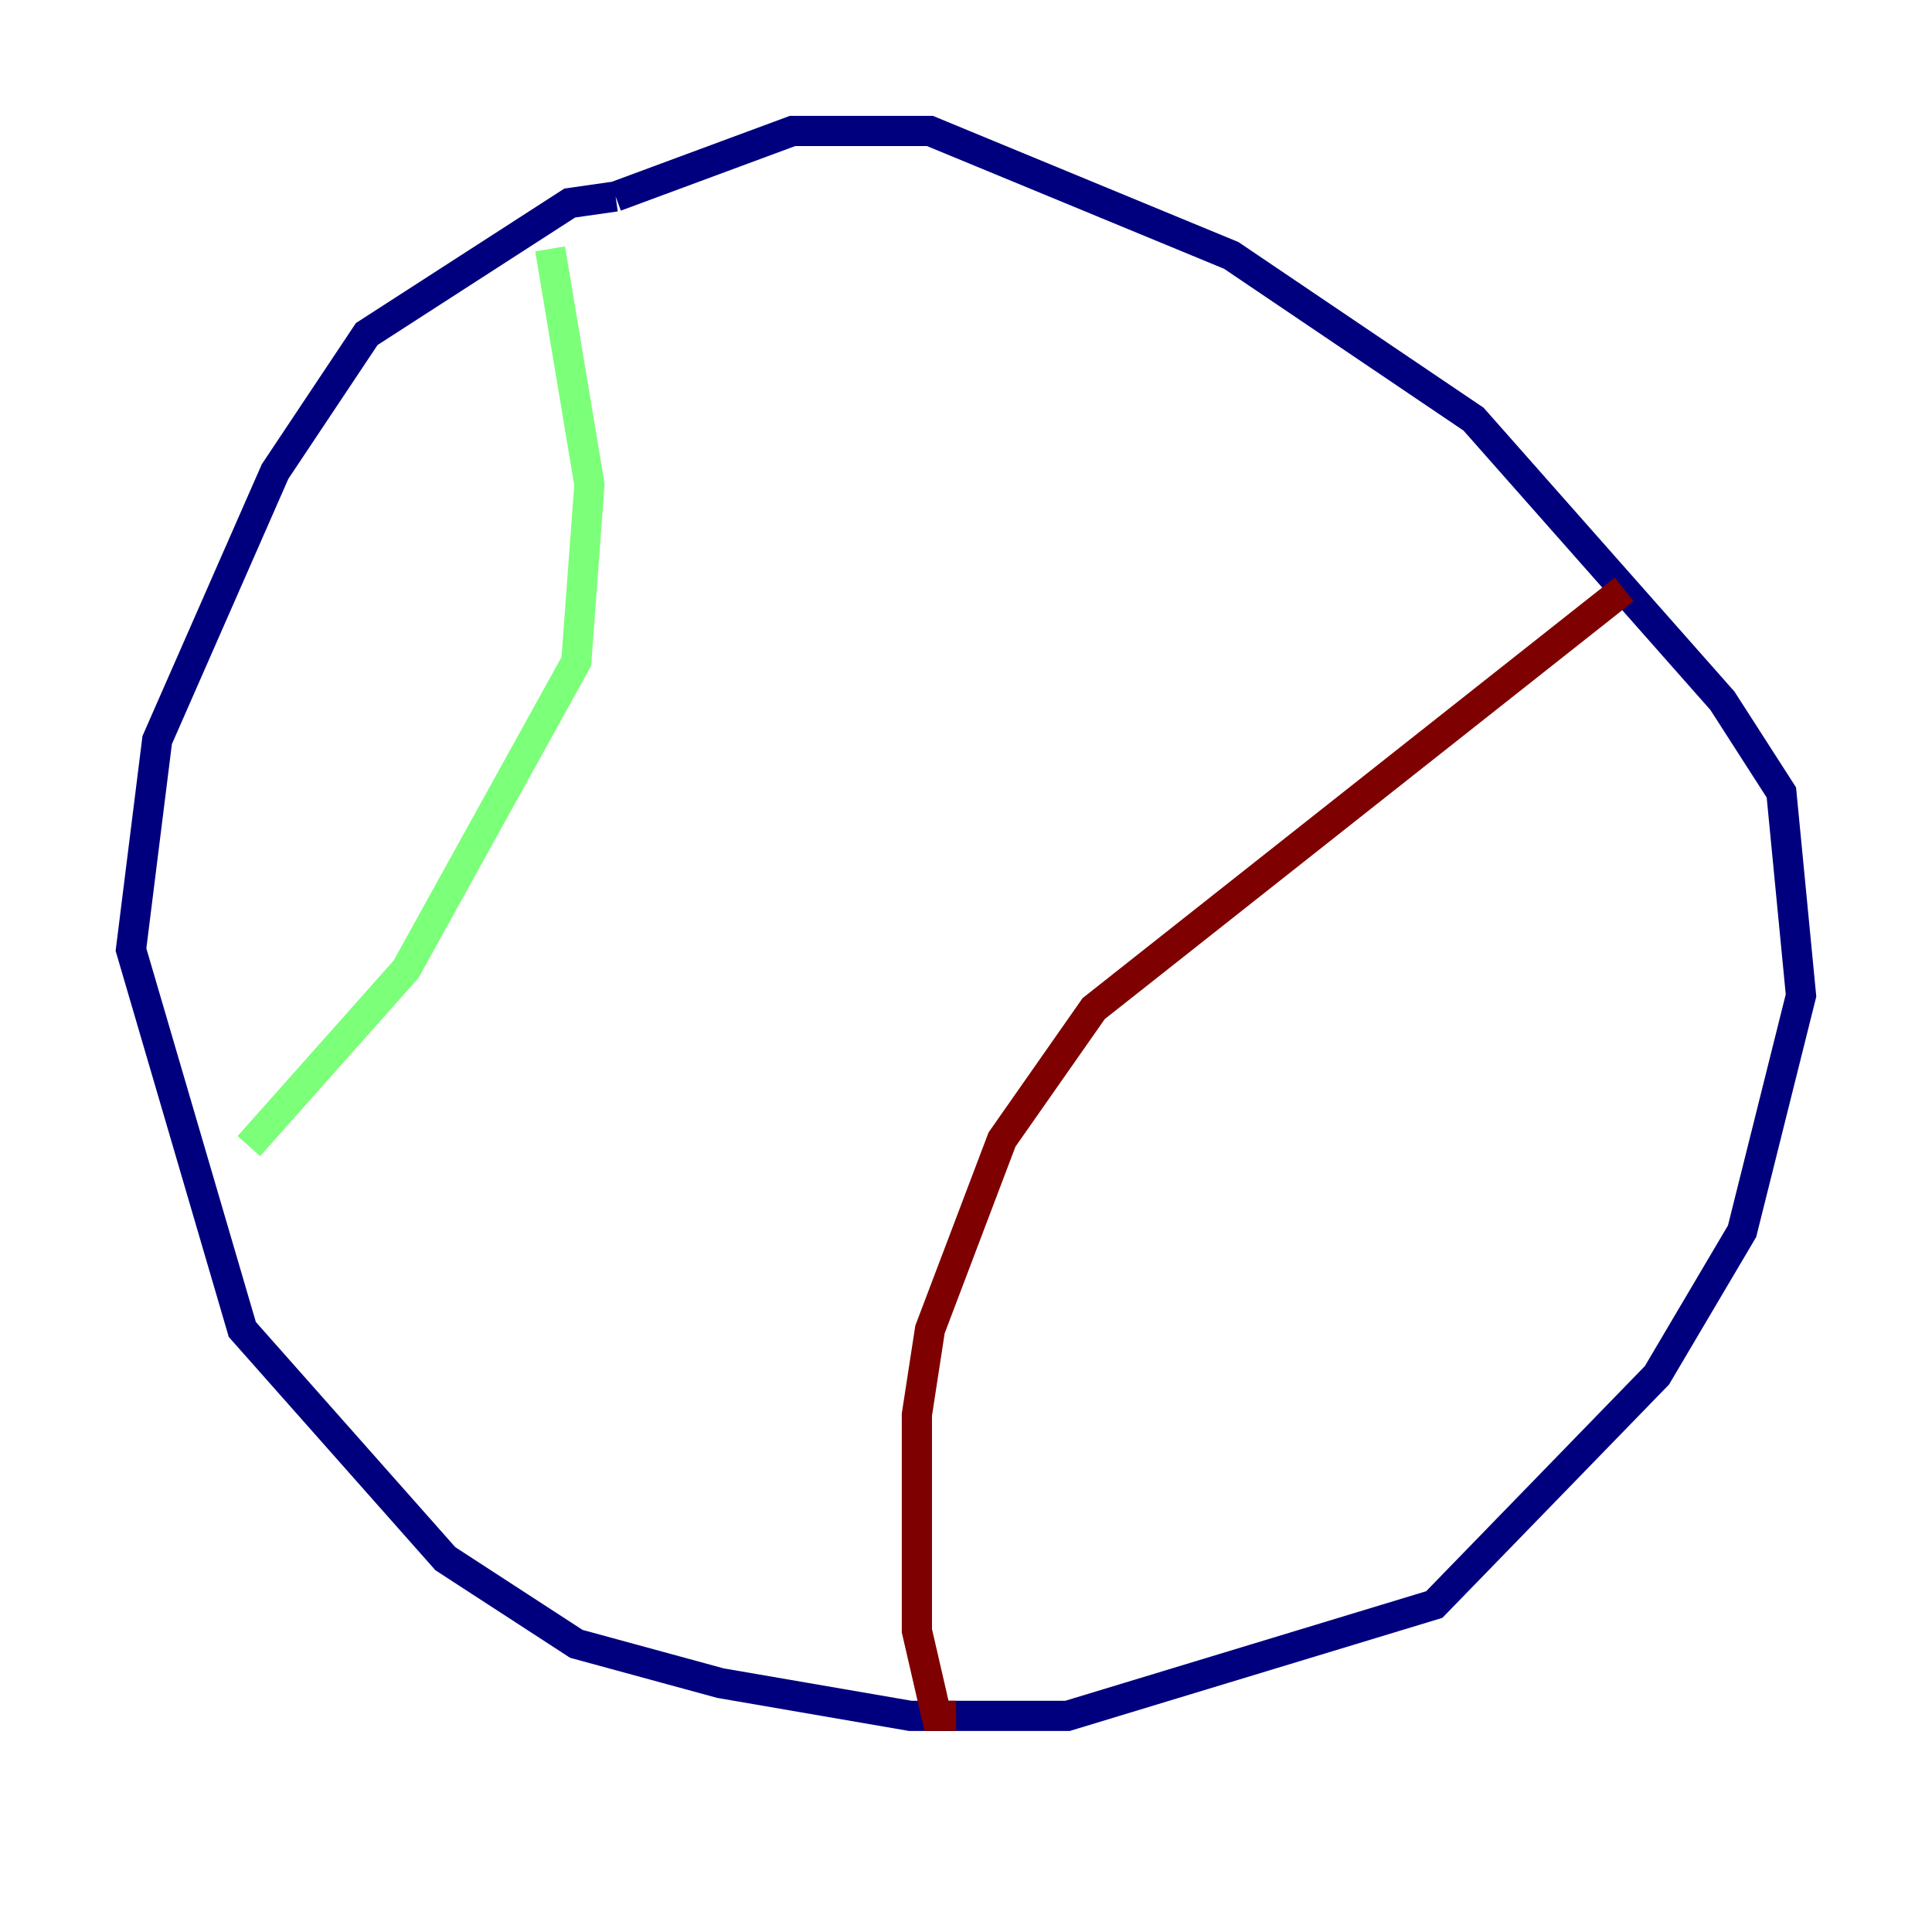 <?xml version="1.0" encoding="utf-8" ?>
<svg baseProfile="tiny" height="128" version="1.2" viewBox="0,0,128,128" width="128" xmlns="http://www.w3.org/2000/svg" xmlns:ev="http://www.w3.org/2001/xml-events" xmlns:xlink="http://www.w3.org/1999/xlink"><defs /><polyline fill="none" points="40.786,13.017 37.749,13.451 24.298,22.129 18.224,31.241 10.414,49.031 8.678,62.915 16.054,88.081 29.505,103.268 38.183,108.909 47.729,111.512 60.312,113.681 70.725,113.681 95.024,106.305 109.776,91.119 115.417,81.573 119.322,65.953 118.02,52.502 114.115,46.427 97.627,27.77 81.573,16.922 61.614,8.678 52.502,8.678 40.786,13.017" stroke="#00007f" stroke-width="2" /><polyline fill="none" points="36.447,16.488 39.051,32.108 38.183,43.824 26.902,64.217 16.488,75.932" stroke="#7cff79" stroke-width="2" /><polyline fill="none" points="107.607,39.051 72.461,66.82 66.386,75.498 61.614,88.081 60.746,93.722 60.746,108.041 62.047,113.681 63.349,113.681" stroke="#7f0000" stroke-width="2" /></svg>